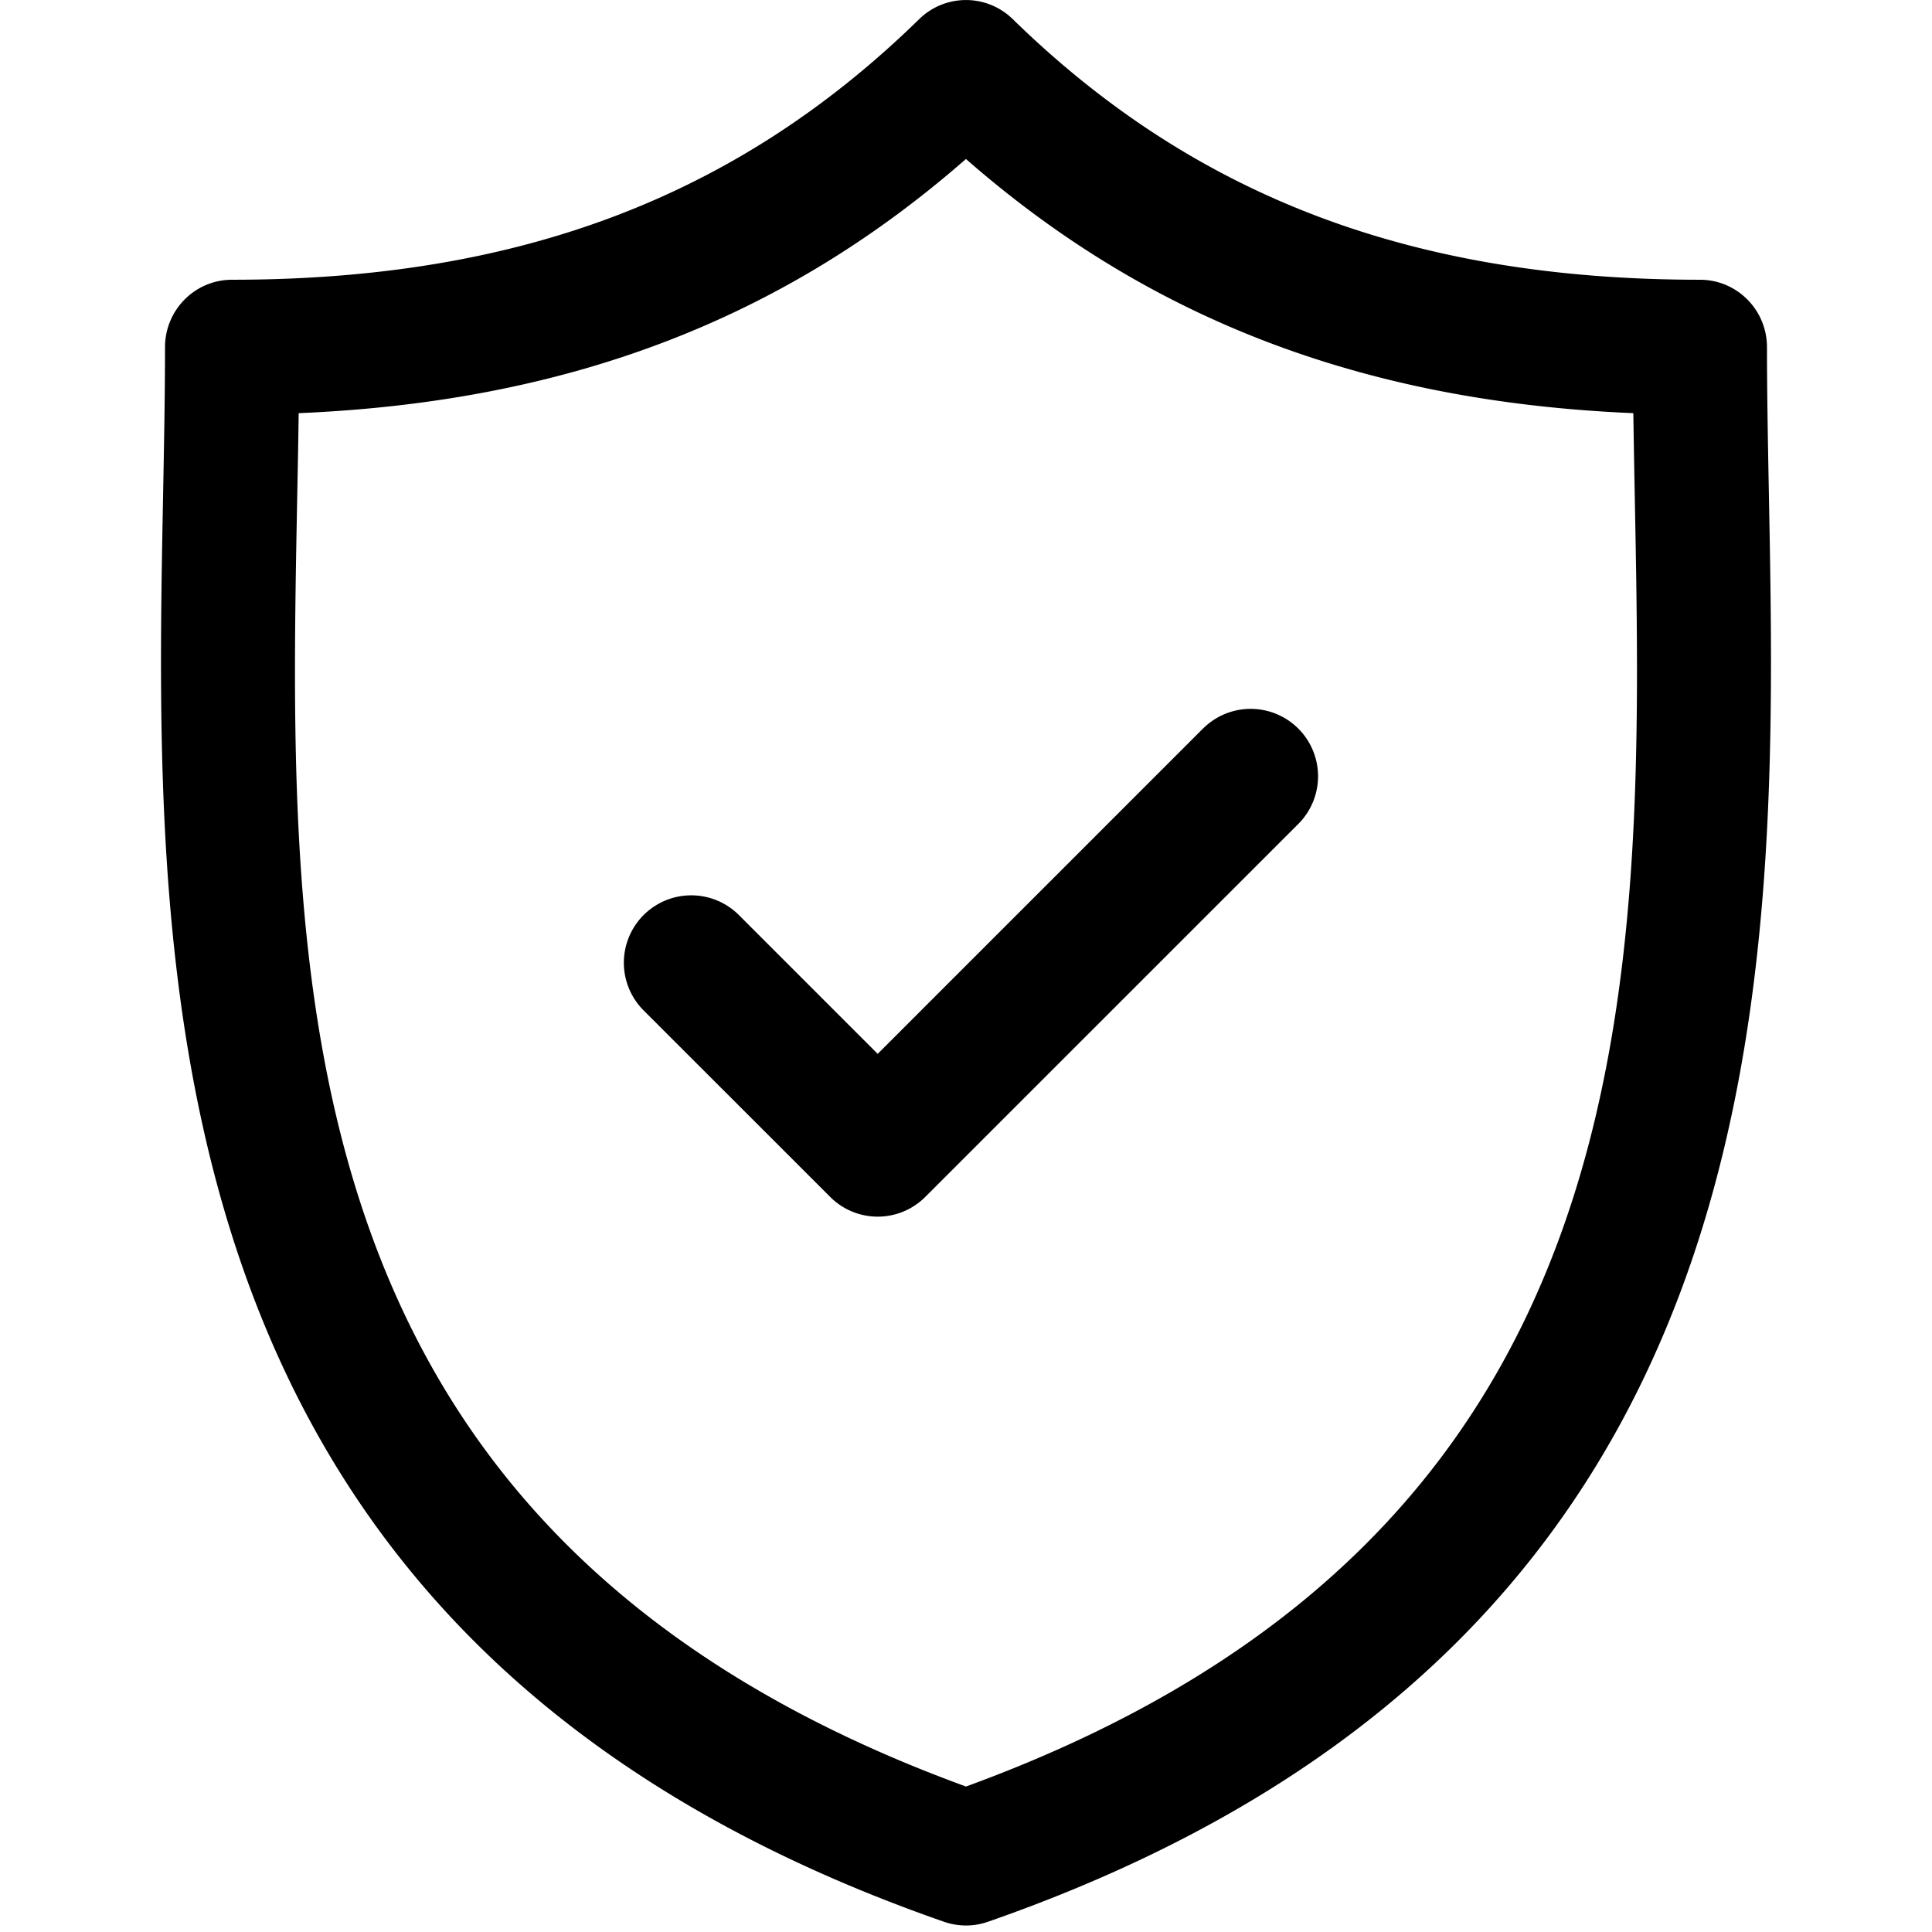<svg width="34" height="34" xmlns="http://www.w3.org/2000/svg">
    <defs>
        <filter color-interpolation-filters="auto" id="a">
            <feColorMatrix in="SourceGraphic" values="0 0 0 0 0 0 0 0 0 0.325 0 0 0 0 0.314 0 0 0 1 0"/>
        </filter>
    </defs>
    <g filter="url(#a)" fill="none" fill-rule="evenodd">
        <g fill="#000" fill-rule="nonzero">
            <path d="M31.13 8.725c-.017-.915-.034-1.78-.034-2.615 0-.656-.528-1.187-1.18-1.187-5.047 0-8.89-1.457-12.094-4.587a1.176 1.176 0 0 0-1.645 0C12.974 3.466 9.13 4.923 4.084 4.923c-.652 0-1.18.531-1.18 1.187 0 .836-.017 1.7-.034 2.615C2.708 17.24 2.486 28.9 16.613 33.82a1.174 1.174 0 0 0 .773 0C31.513 28.9 31.292 17.24 31.13 8.725zM17 31.44C4.883 27.017 5.066 17.329 5.23 8.77c.01-.513.02-1.01.026-1.499 4.727-.2 8.507-1.64 11.743-4.473 3.237 2.833 7.018 4.273 11.745 4.473.007.488.016.985.026 1.499.163 8.558.346 18.247-11.77 22.67z"/>
            <path d="m21.17 12.822-5.724 5.724-2.442-2.442a1.186 1.186 0 0 0-1.678 1.677l3.282 3.281a1.182 1.182 0 0 0 1.677 0l6.563-6.562a1.186 1.186 0 1 0-1.677-1.678z"/>
        </g>
    </g>
</svg>
